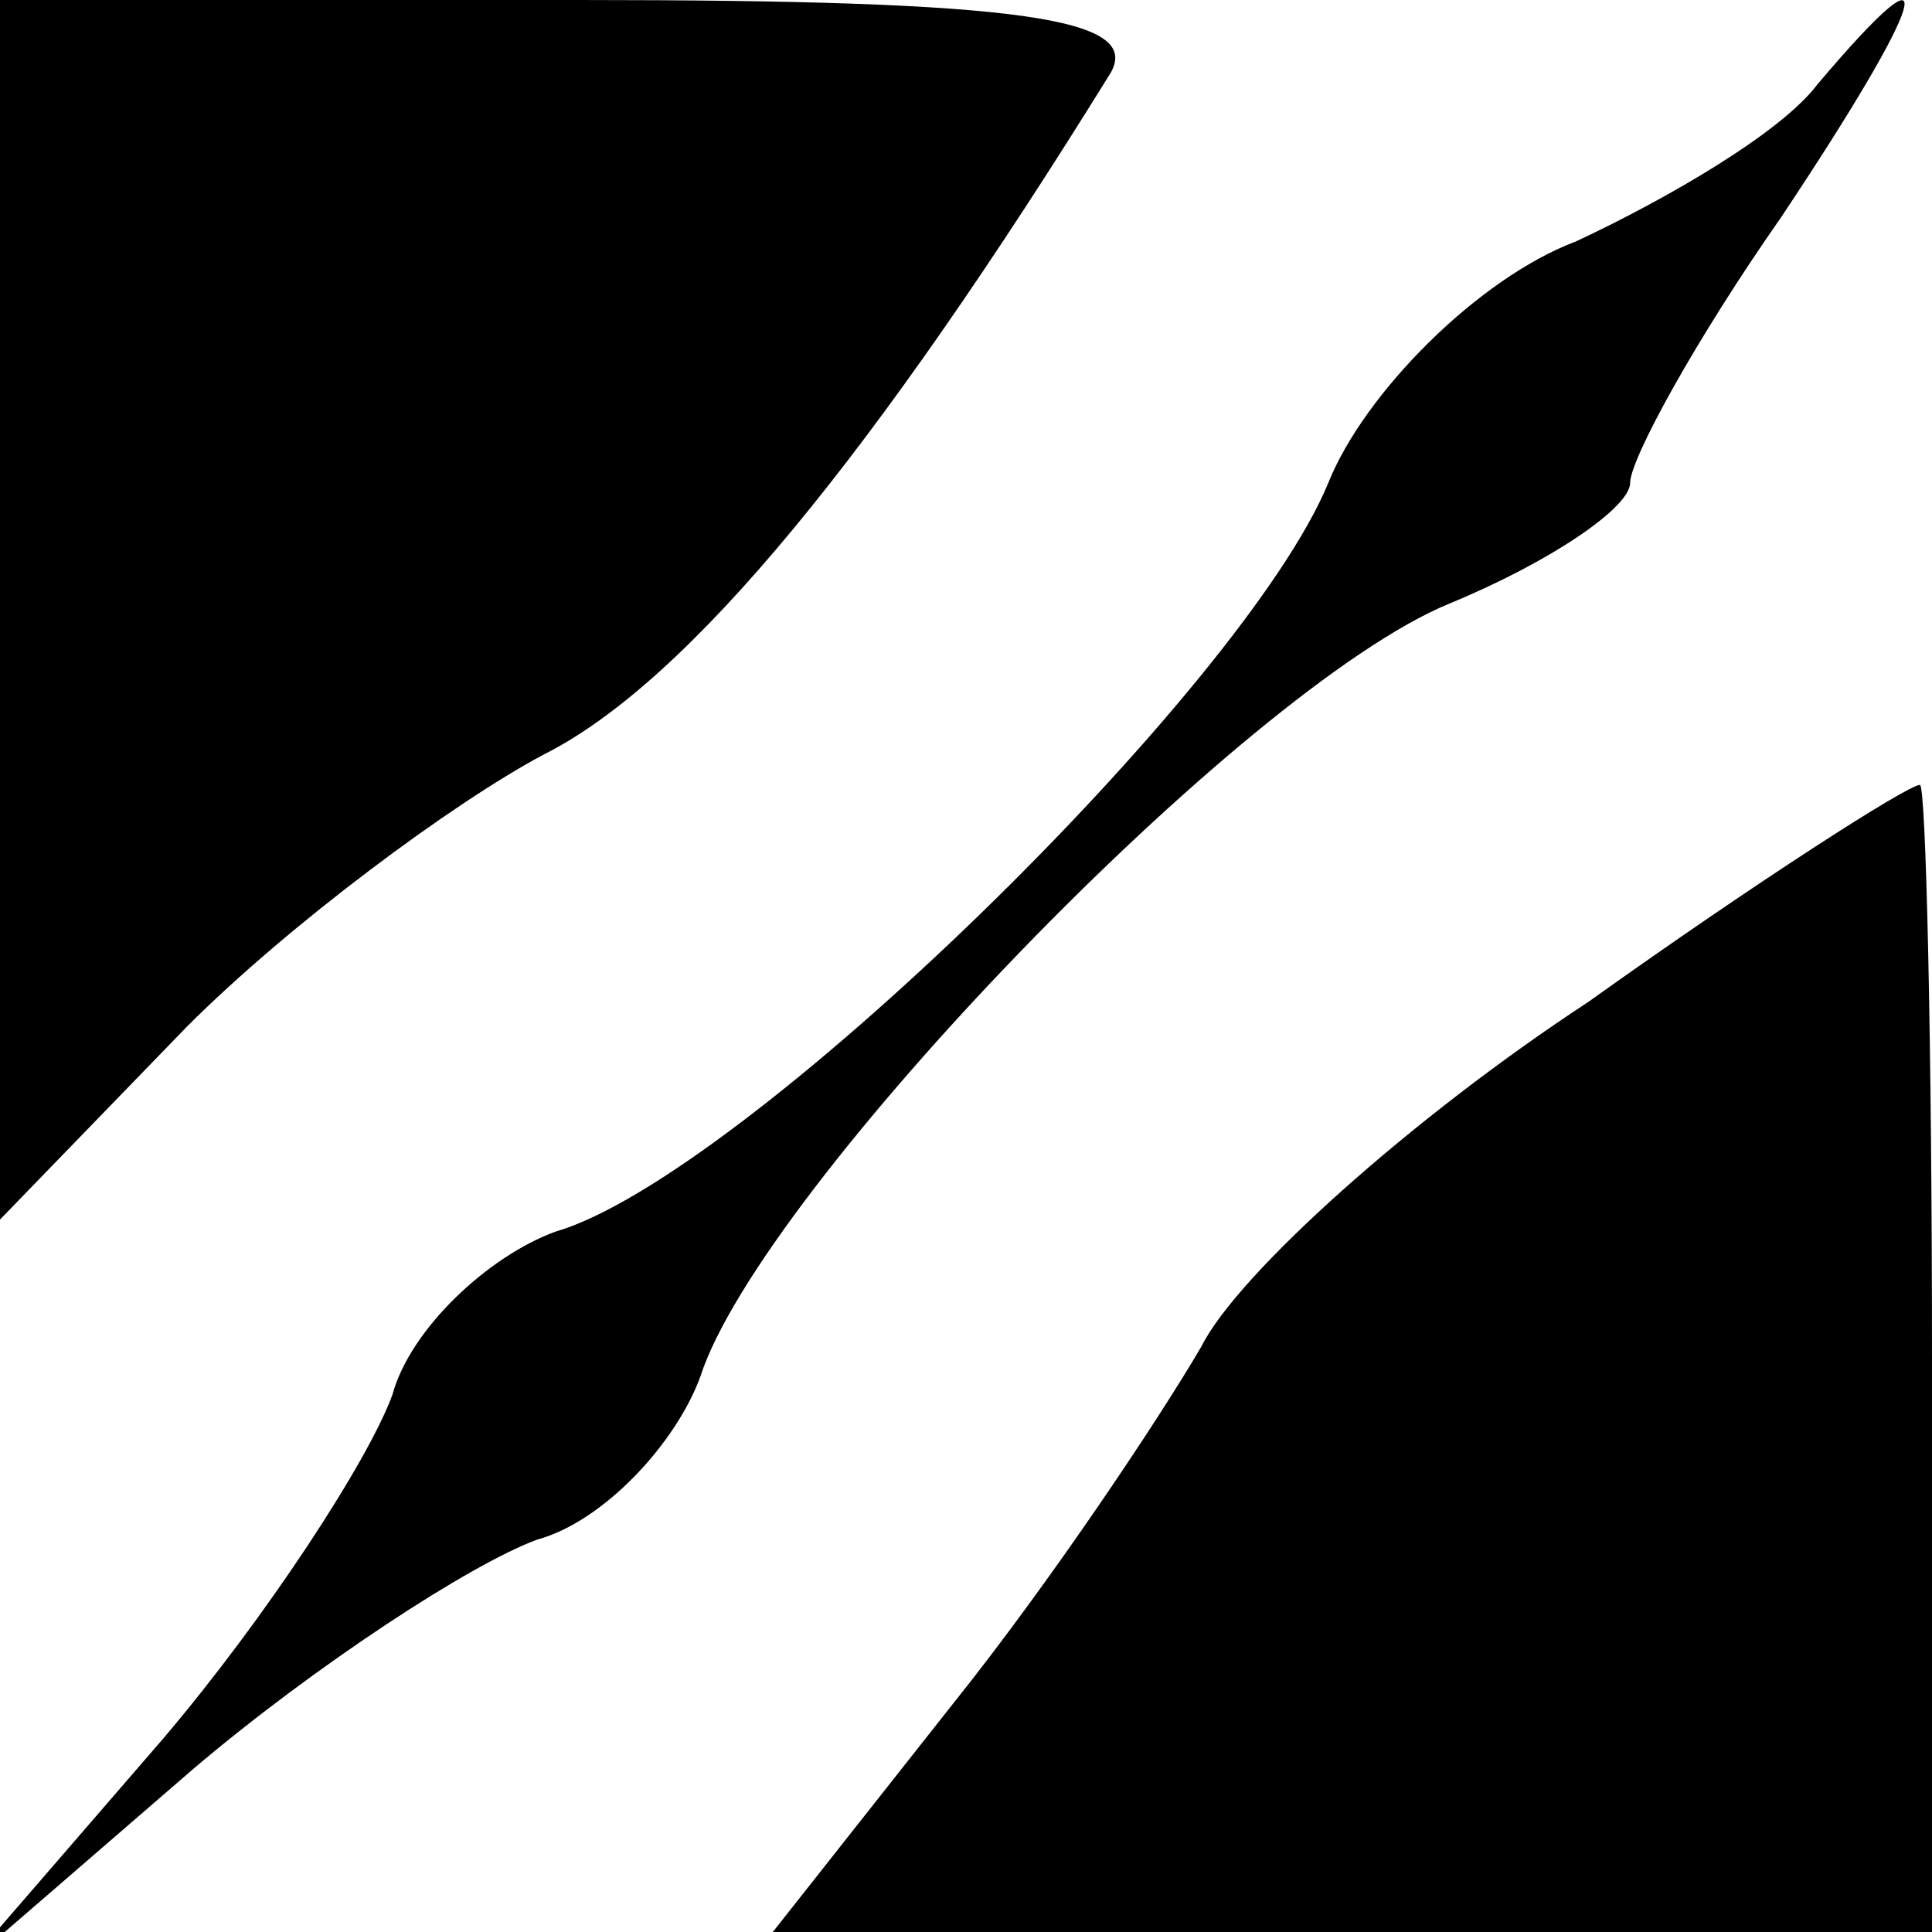 <?xml version="1.0" standalone="no"?>
<!DOCTYPE svg PUBLIC "-//W3C//DTD SVG 20010904//EN"
 "http://www.w3.org/TR/2001/REC-SVG-20010904/DTD/svg10.dtd">
<svg version="1.0" xmlns="http://www.w3.org/2000/svg"
 width="32pt" height="32pt" viewBox="0 0 32 32"
 preserveAspectRatio="xMidYMid meet">
<g transform="translate(0,32) scale(0.1,-0.1)"
fill="#000000" stroke="none">
<path fill="#000000" stroke="none" d="M0 219 l0 -101 31 32 c17 17 44 37 59
45 24 12 55 50 94 113 5 9 -15 12 -88 12 l-96 0 0 -101z"/>
<path fill="#000000" stroke="none" d="M301 306 c-6 -8 -25 -19 -40 -26 -16
-6 -35 -25 -41 -40 -14 -34 -97 -115 -128 -124 -11 -4 -24 -16 -27 -27 -4 -11
-21 -37 -38 -57 l-32 -37 37 32 c20 17 46 34 57 38 11 3 23 16 27 27 10 31 90
114 124 128 17 7 30 16 30 20 0 4 11 24 25 44 24 36 28 48 6 22z"/>
<path fill="#000000" stroke="none" d="M263 154 c-29 -19 -58 -45 -64 -57 -7
-12 -25 -39 -41 -59 l-30 -38 96 0 96 0 0 95 c0 52 -1 95 -2 95 -2 0 -27 -16
-55 -36z"/>
</g>
</svg>
